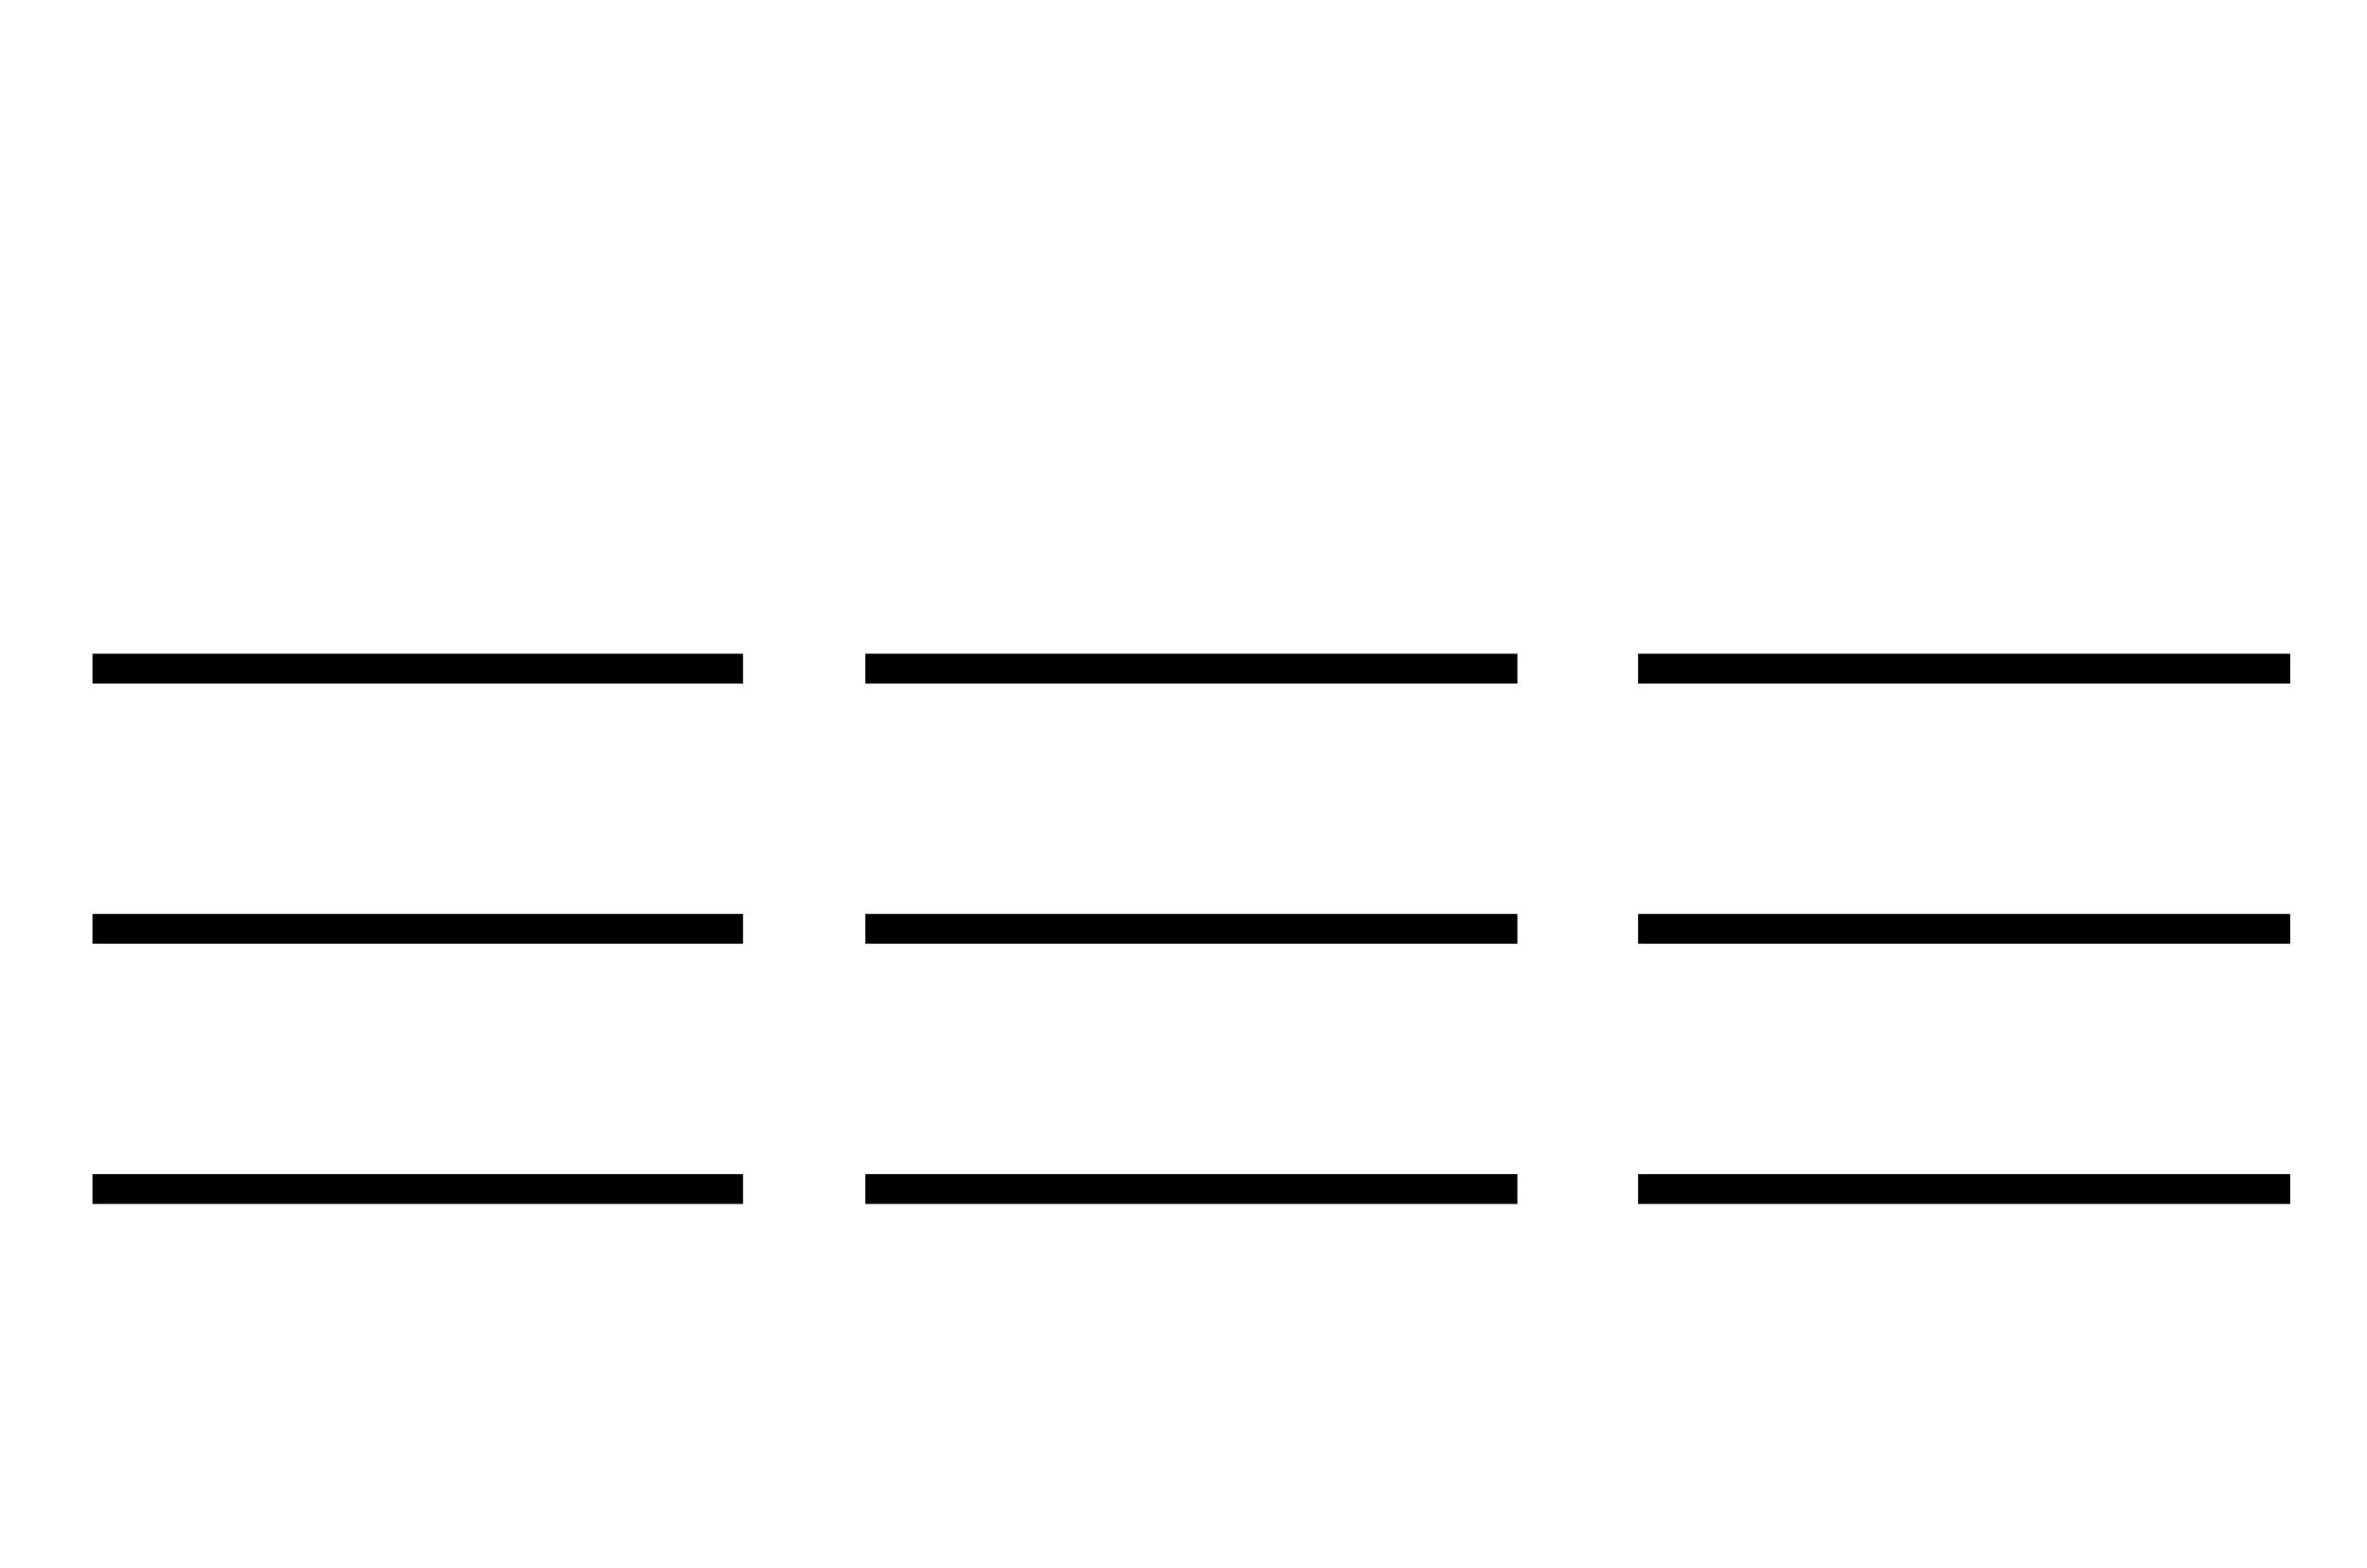 <?xml version="1.0" standalone="no"?>
<!DOCTYPE svg PUBLIC "-//W3C//DTD SVG 1.1//EN" "http://www.w3.org/Graphics/SVG/1.1/DTD/svg11.dtd" >
<svg xmlns="http://www.w3.org/2000/svg" xmlns:xlink="http://www.w3.org/1999/xlink" version="1.1" viewBox="-10 0 1510 1000">
   <path fill="currentColor"
d="M1035 436v-19h416v19h-416zM49 436v-19h415v19h-415zM542 436v-19h416v19h-416zM49 602v-19h415v19h-415zM542 602v-19h416v19h-416zM1035 602v-19h416v19h-416zM49 768v-19h415v19h-415zM542 768v-19h416v19h-416zM1035 768v-19h416v19h-416z" />
</svg>
